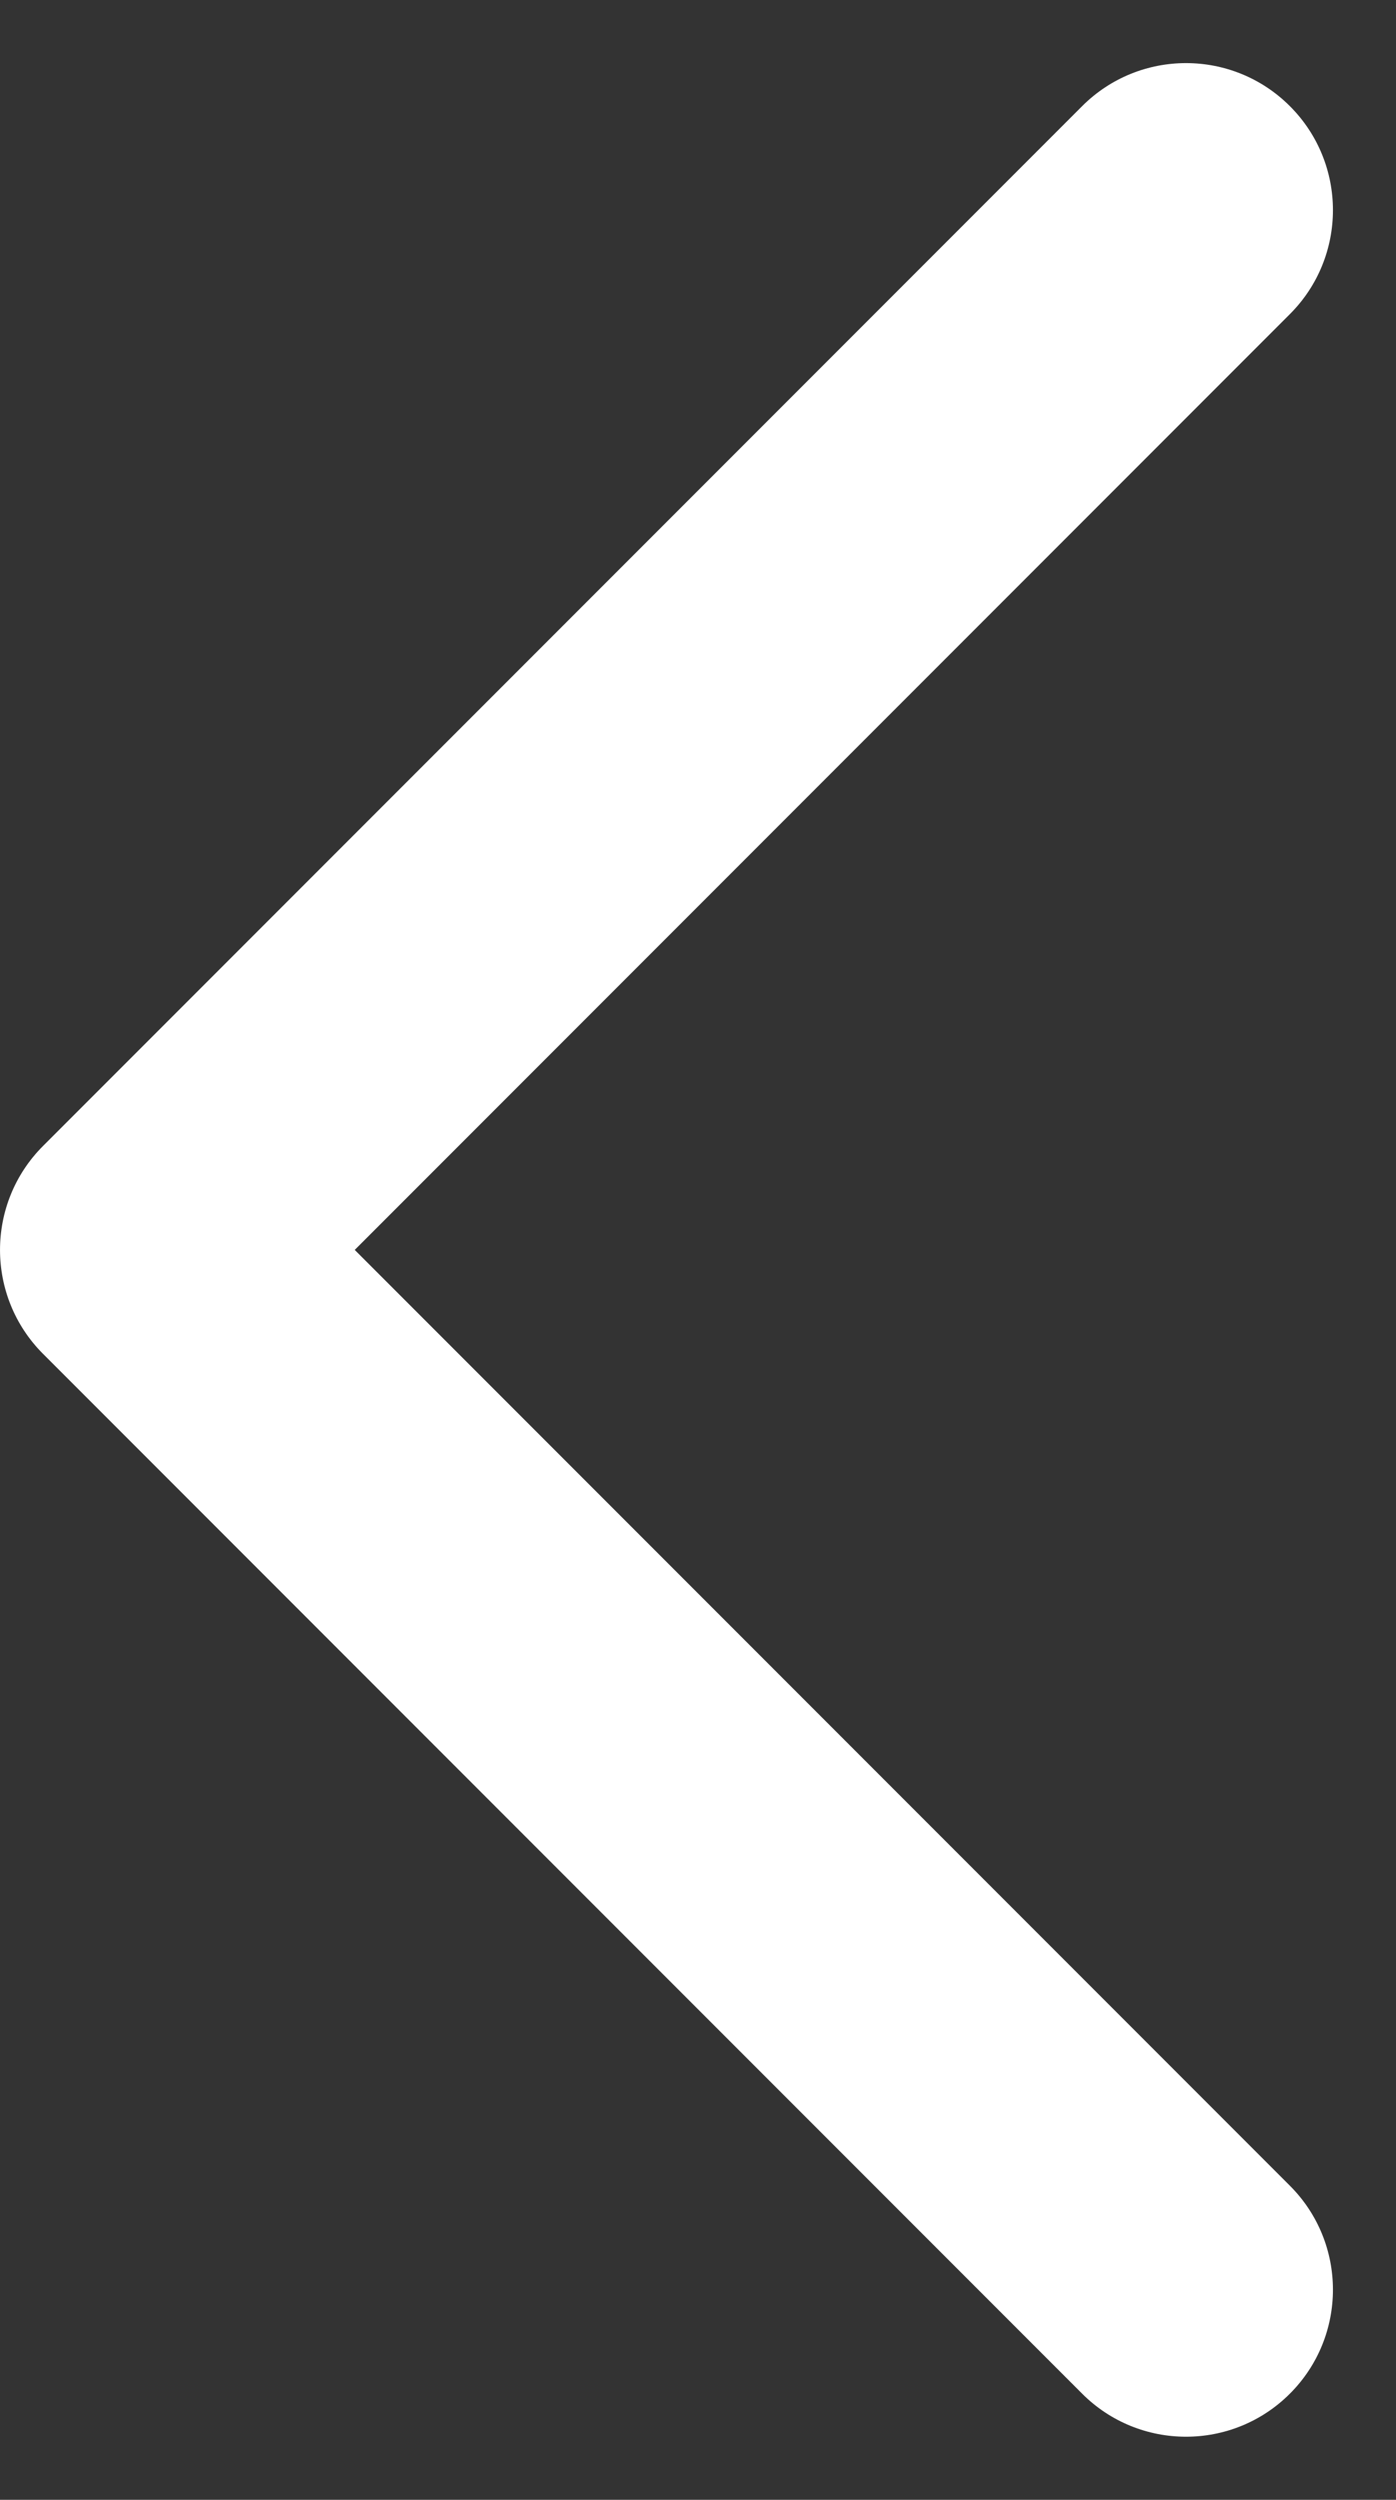 <svg width="19" height="34" viewBox="0 0 19 34" fill="none" xmlns="http://www.w3.org/2000/svg">
<rect x="0" y="0" width="19" height="34" fill="#333333" stroke="none"/>
<path fill-rule="evenodd" clip-rule="evenodd" d="M0.586 18.414C-0.195 17.633 -0.195 16.367 0.586 15.586L14.728 1.444C15.509 0.663 16.775 0.663 17.556 1.444C18.337 2.225 18.337 3.491 17.556 4.272L4.828 17L17.556 29.728C18.337 30.509 18.337 31.775 17.556 32.556C16.775 33.337 15.509 33.337 14.728 32.556L0.586 18.414Z" fill="white"/>
</svg>
